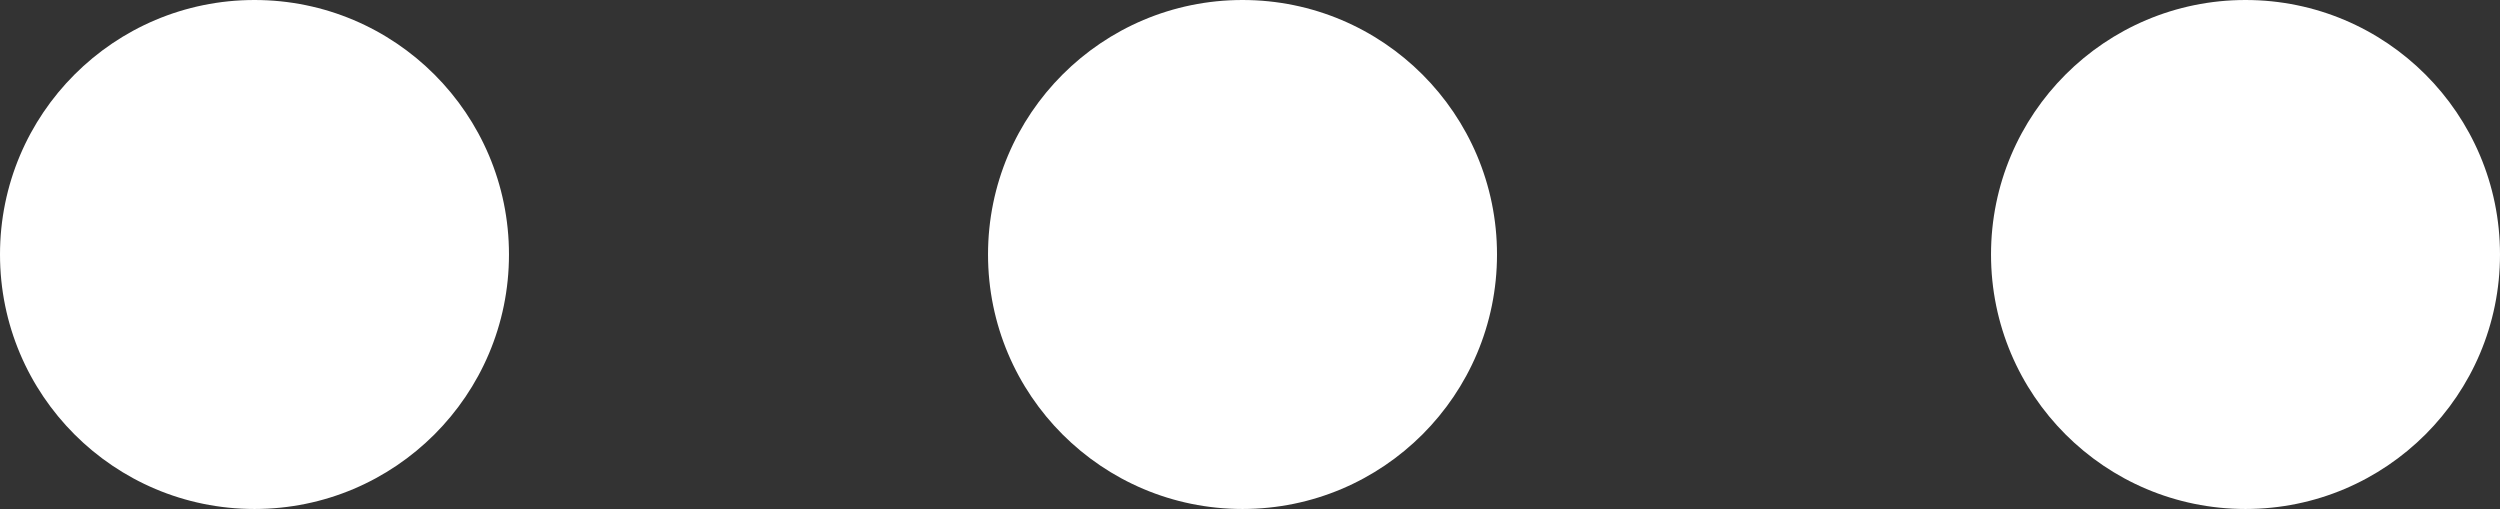 <?xml version="1.0" encoding="utf-8"?>
<!-- Generator: Adobe Illustrator 25.2.3, SVG Export Plug-In . SVG Version: 6.00 Build 0)  -->
<svg version="1.1" id="Layer_1" xmlns="http://www.w3.org/2000/svg" xmlns:xlink="http://www.w3.org/1999/xlink" x="0px" y="0px"
	 viewBox="0 0 16.7 3.4" style="enable-background:new 0 0 16.7 3.4;" xml:space="preserve">
<rect x="0" y="0" width="16.7" height="3.4" fill="#333333" stroke="none"/>
<style type="text/css">
	.st0{fill:#FFFFFF;}
</style>
<g id="Layer_2_1_">
	<g id="Layer_1-2">
		<circle class="st0" cx="8.3" cy="1.7" r="1.7"/>
		<circle class="st0" cx="15" cy="1.7" r="1.7"/>
		<circle class="st0" cx="1.7" cy="1.7" r="1.7"/>
	</g>
</g>
</svg>
